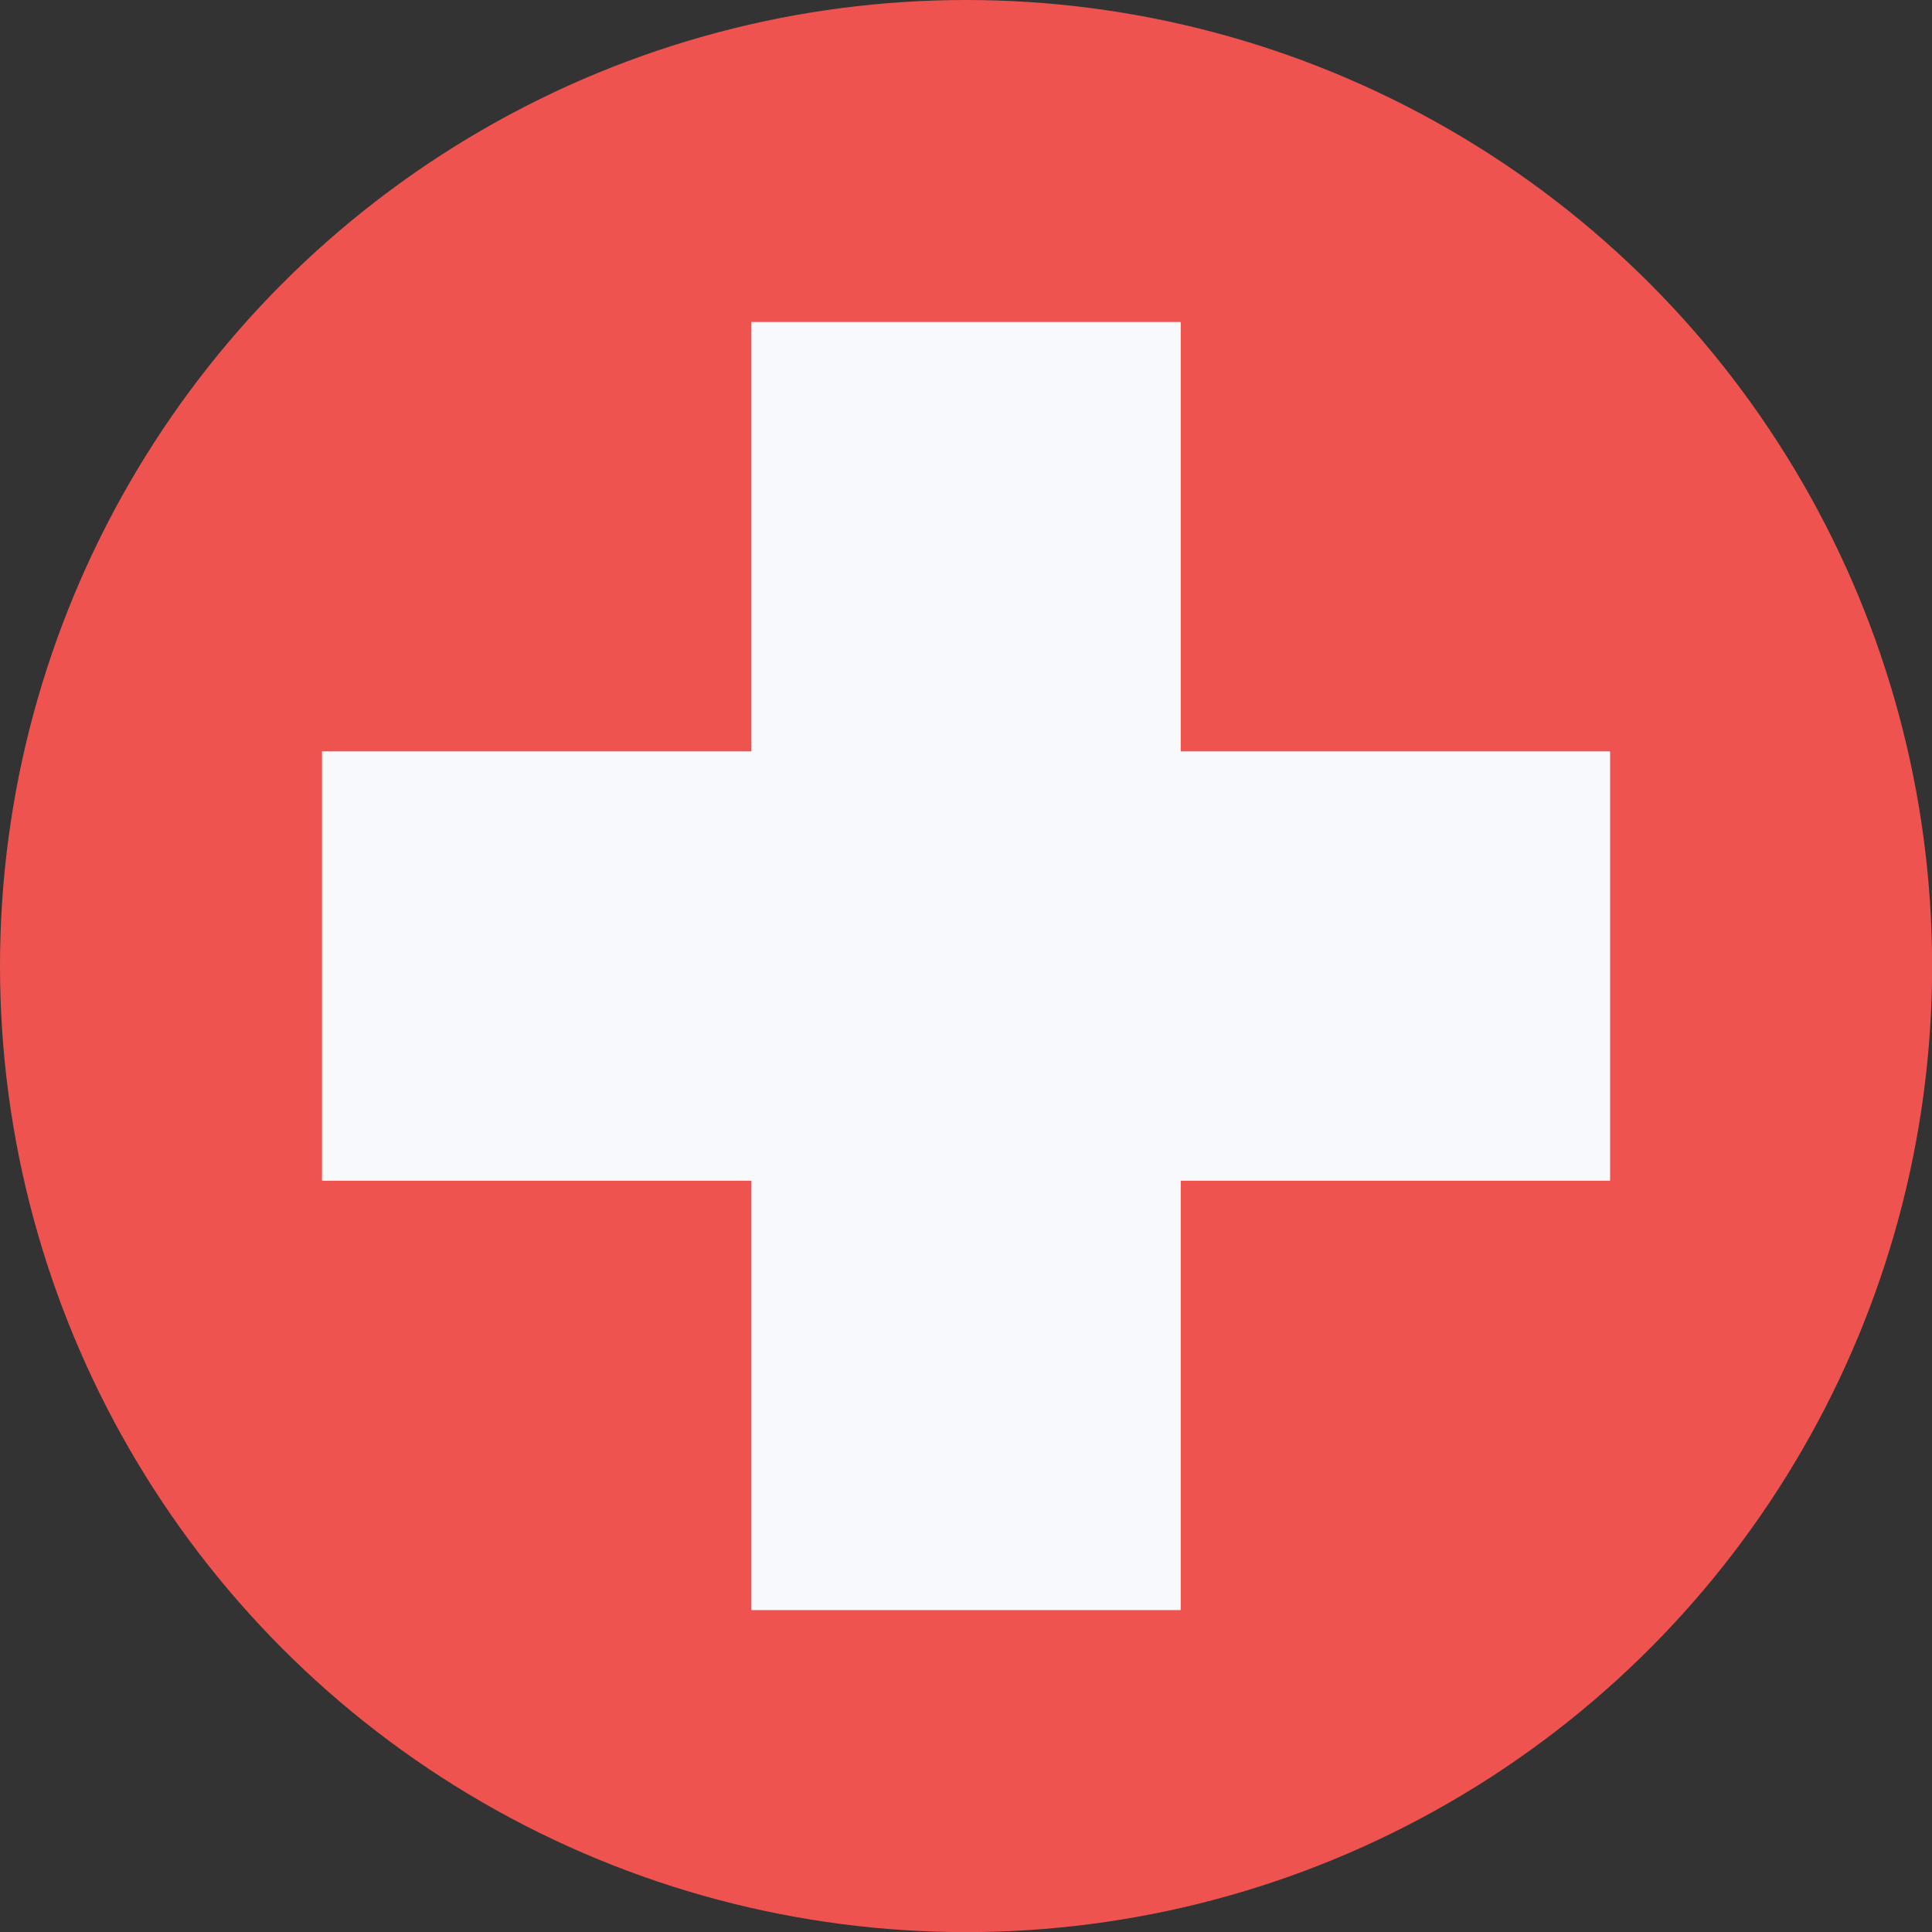 <?xml version="1.0" encoding="UTF-8" standalone="no"?>
<!-- Created with Inkscape (http://www.inkscape.org/) -->

<svg
   width="52.917mm"
   height="52.917mm"
   viewBox="0 0 52.917 52.917"
   version="1.1"
   id="svg5"
   xml:space="preserve"
   inkscape:export-filename="bitmap.svg"
   inkscape:export-xdpi="1.3"
   inkscape:export-ydpi="1.3"
   inkscape:version="1.2.1 (9c6d41e410, 2022-07-14)"
   sodipodi:docname="drawing.svg"
   xmlns:inkscape="http://www.inkscape.org/namespaces/inkscape"
   xmlns:sodipodi="http://sodipodi.sourceforge.net/DTD/sodipodi-0.dtd"
   xmlns="http://www.w3.org/2000/svg"
   xmlns:svg="http://www.w3.org/2000/svg"><rect x="0" y="0" width="52.917" height="52.917" fill="#333333" stroke="none"/><sodipodi:namedview
     id="namedview7"
     pagecolor="#ffffff"
     bordercolor="#111111"
     borderopacity="1"
     inkscape:showpageshadow="0"
     inkscape:pageopacity="0"
     inkscape:pagecheckerboard="1"
     inkscape:deskcolor="#d1d1d1"
     inkscape:document-units="mm"
     showgrid="false"
     inkscape:zoom="2.8284271"
     inkscape:cx="476.23642"
     inkscape:cy="625.43595"
     inkscape:window-width="1920"
     inkscape:window-height="1017"
     inkscape:window-x="-8"
     inkscape:window-y="-8"
     inkscape:window-maximized="1"
     inkscape:current-layer="layer1" /><defs
     id="defs2"><clipPath
       clipPathUnits="userSpaceOnUse"
       id="clipPath1053"><ellipse
         style="fill:#666666;stroke-width:0.387"
         id="ellipse1055"
         cx="9"
         cy="9"
         rx="9"
         ry="9" /></clipPath></defs><g
     inkscape:label="Layer 1"
     inkscape:groupmode="layer"
     id="layer1"
     transform="translate(-21.263,-181.374)"><g
       id="g24"
       transform="matrix(2.94,0,0,2.94,21.263,181.374)"
       clip-path="url(#clipPath1053)"><path
         d="M 0,0 H 18 V 18 H 0 Z"
         fill="#ef5350"
         id="path9" /><path
         d="m 3,7 h 12 v 4 H 3 Z"
         fill="#f8f9fd"
         id="path11" /><path
         d="m 7,3 h 4 V 15 H 7 Z"
         fill="#f8f9fd"
         id="path13" /></g></g></svg>
